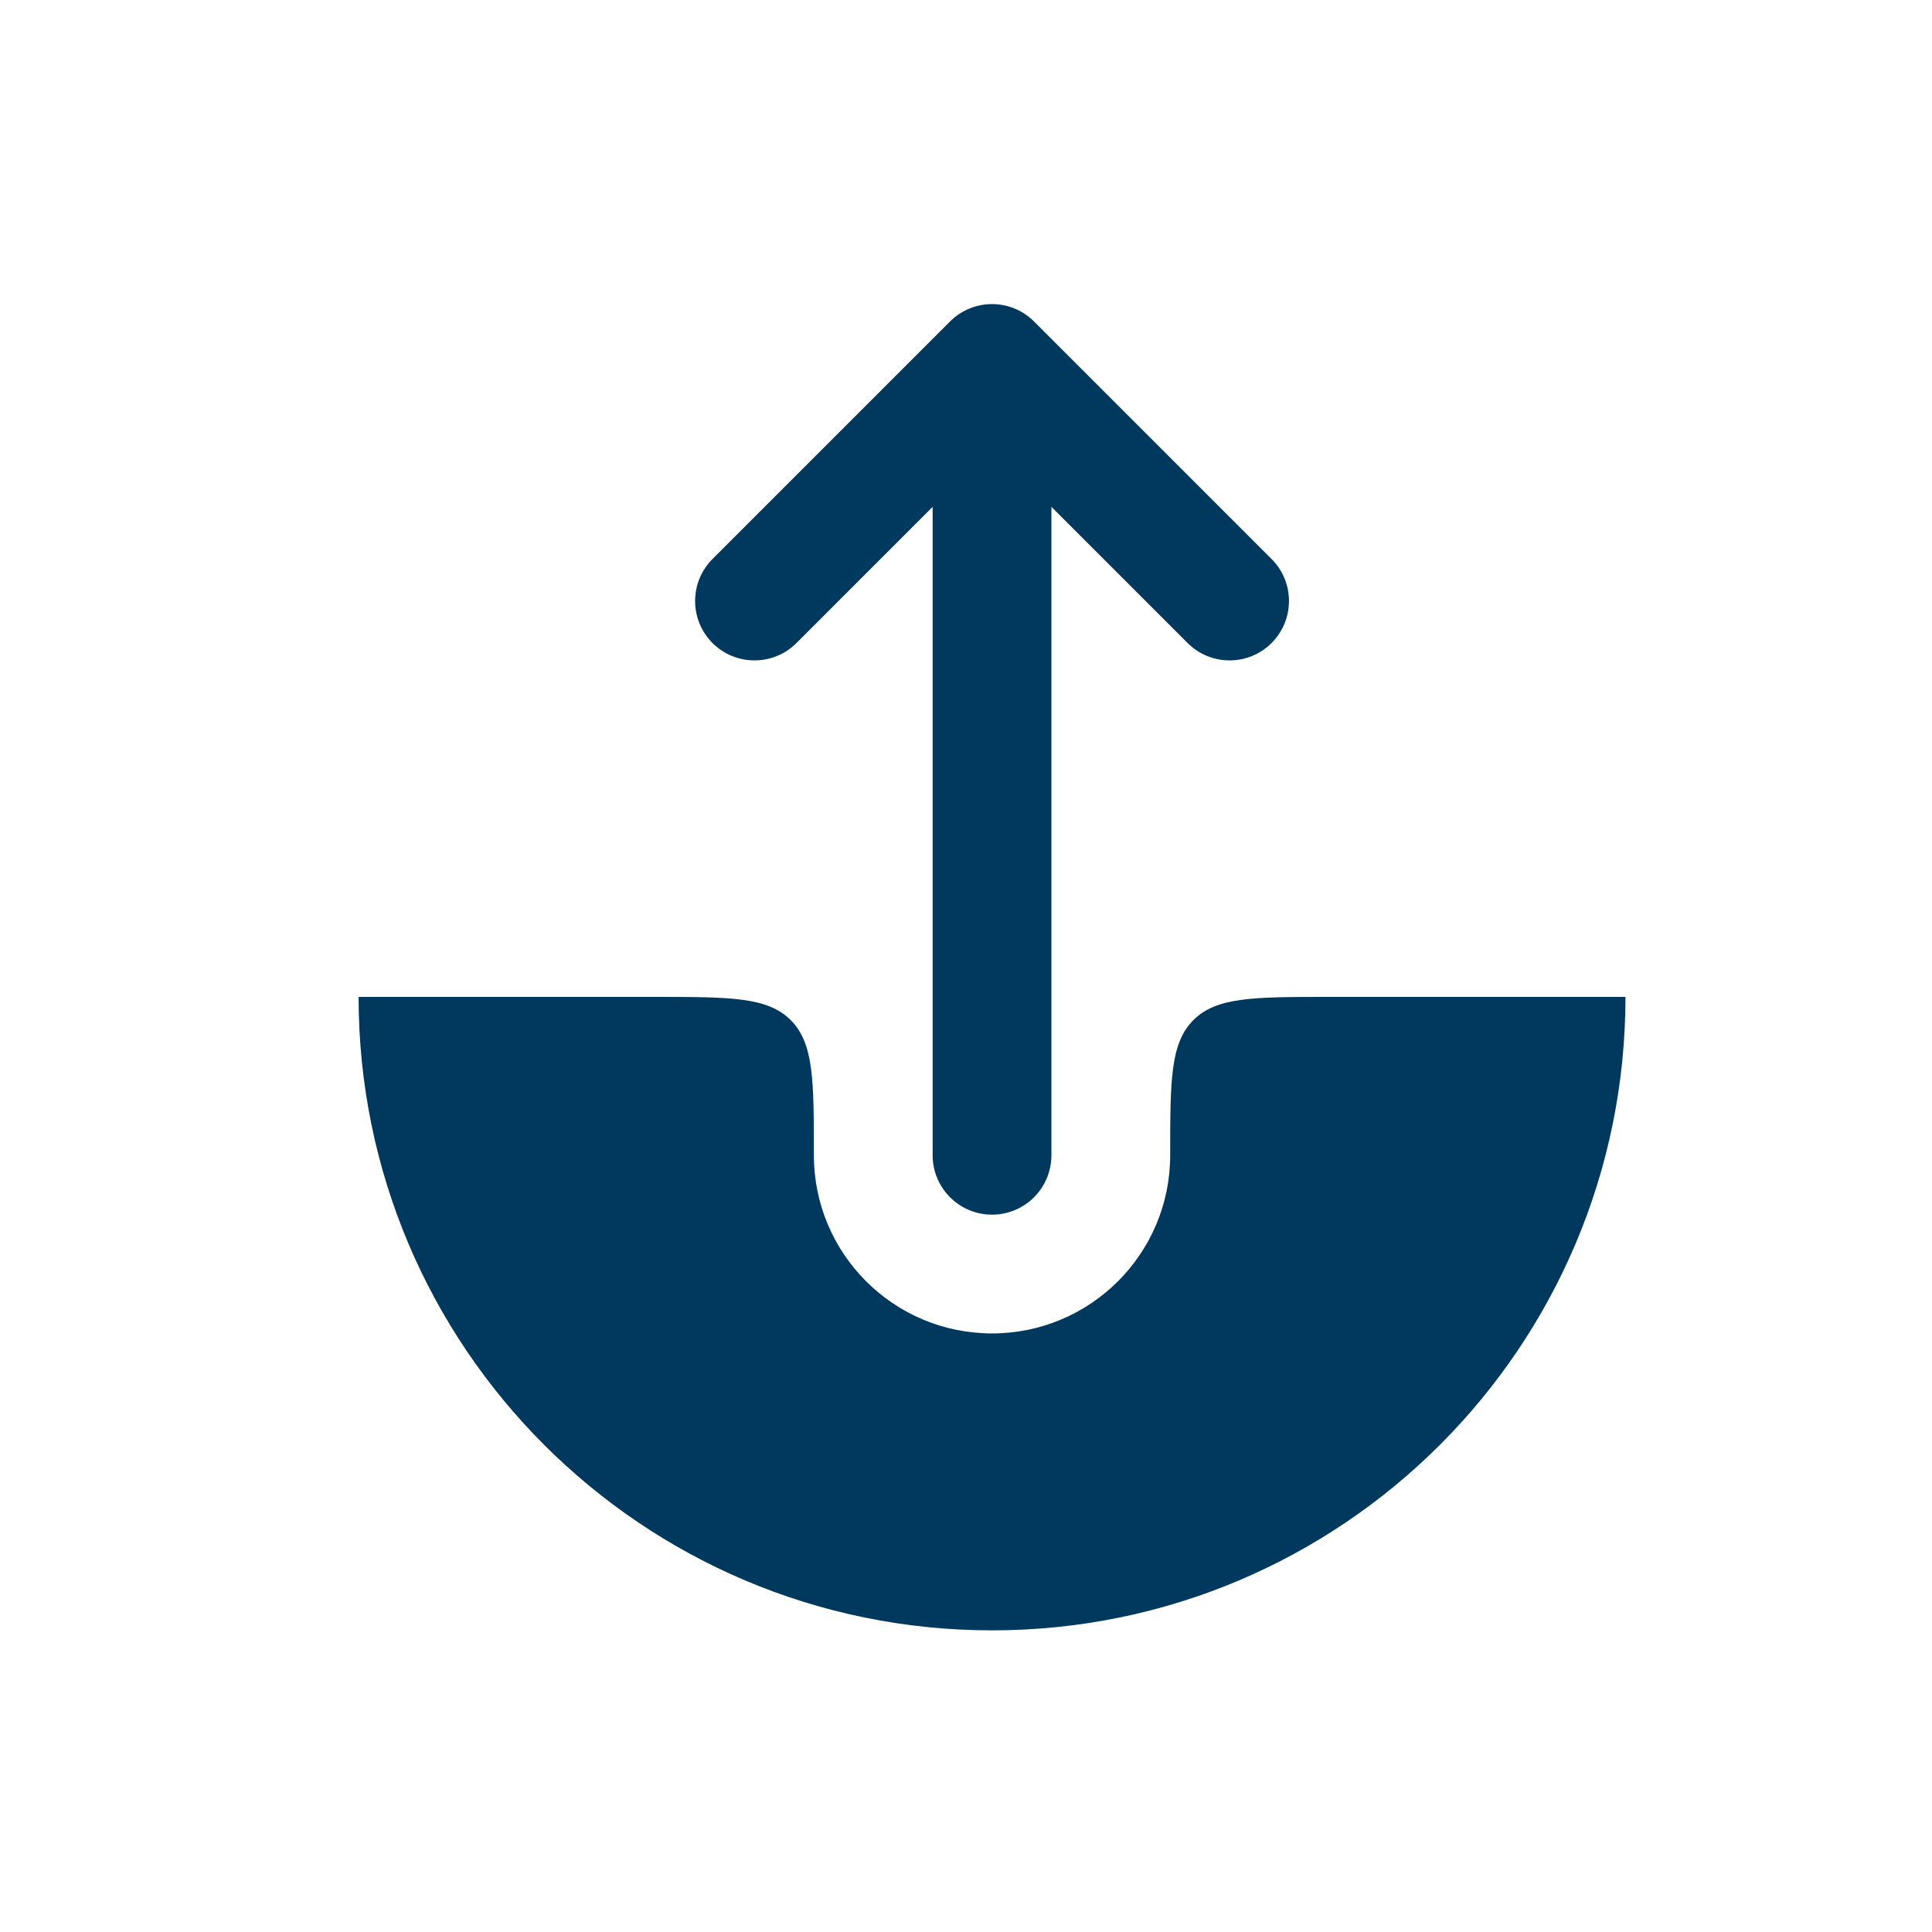 <svg width="61" height="61" viewBox="0 0 61 61" fill="none" xmlns="http://www.w3.org/2000/svg">
<path fill-rule="evenodd" clip-rule="evenodd" d="M22.496 20.302C23.228 21.034 24.416 21.034 25.148 20.302L29.447 16.003V36.476C29.447 37.511 30.287 38.351 31.322 38.351C32.358 38.351 33.197 37.511 33.197 36.476V16.003L37.496 20.302C38.228 21.034 39.416 21.034 40.148 20.302C40.88 19.57 40.88 18.382 40.148 17.65L32.648 10.15C31.916 9.418 30.729 9.418 29.996 10.15L22.496 17.65C21.764 18.382 21.764 19.57 22.496 20.302Z" fill="#00395D"/>
<path d="M31.322 51.476C42.368 51.476 51.322 42.522 51.322 31.476H41.947C39.59 31.476 38.411 31.476 37.679 32.208C36.947 32.941 36.947 34.119 36.947 36.476C36.947 39.583 34.428 42.101 31.322 42.101C28.215 42.101 25.697 39.583 25.697 36.476C25.697 34.119 25.697 32.941 24.965 32.208C24.233 31.476 23.054 31.476 20.697 31.476H11.322C11.322 42.522 20.276 51.476 31.322 51.476Z" fill="#00395D"/>
</svg>
